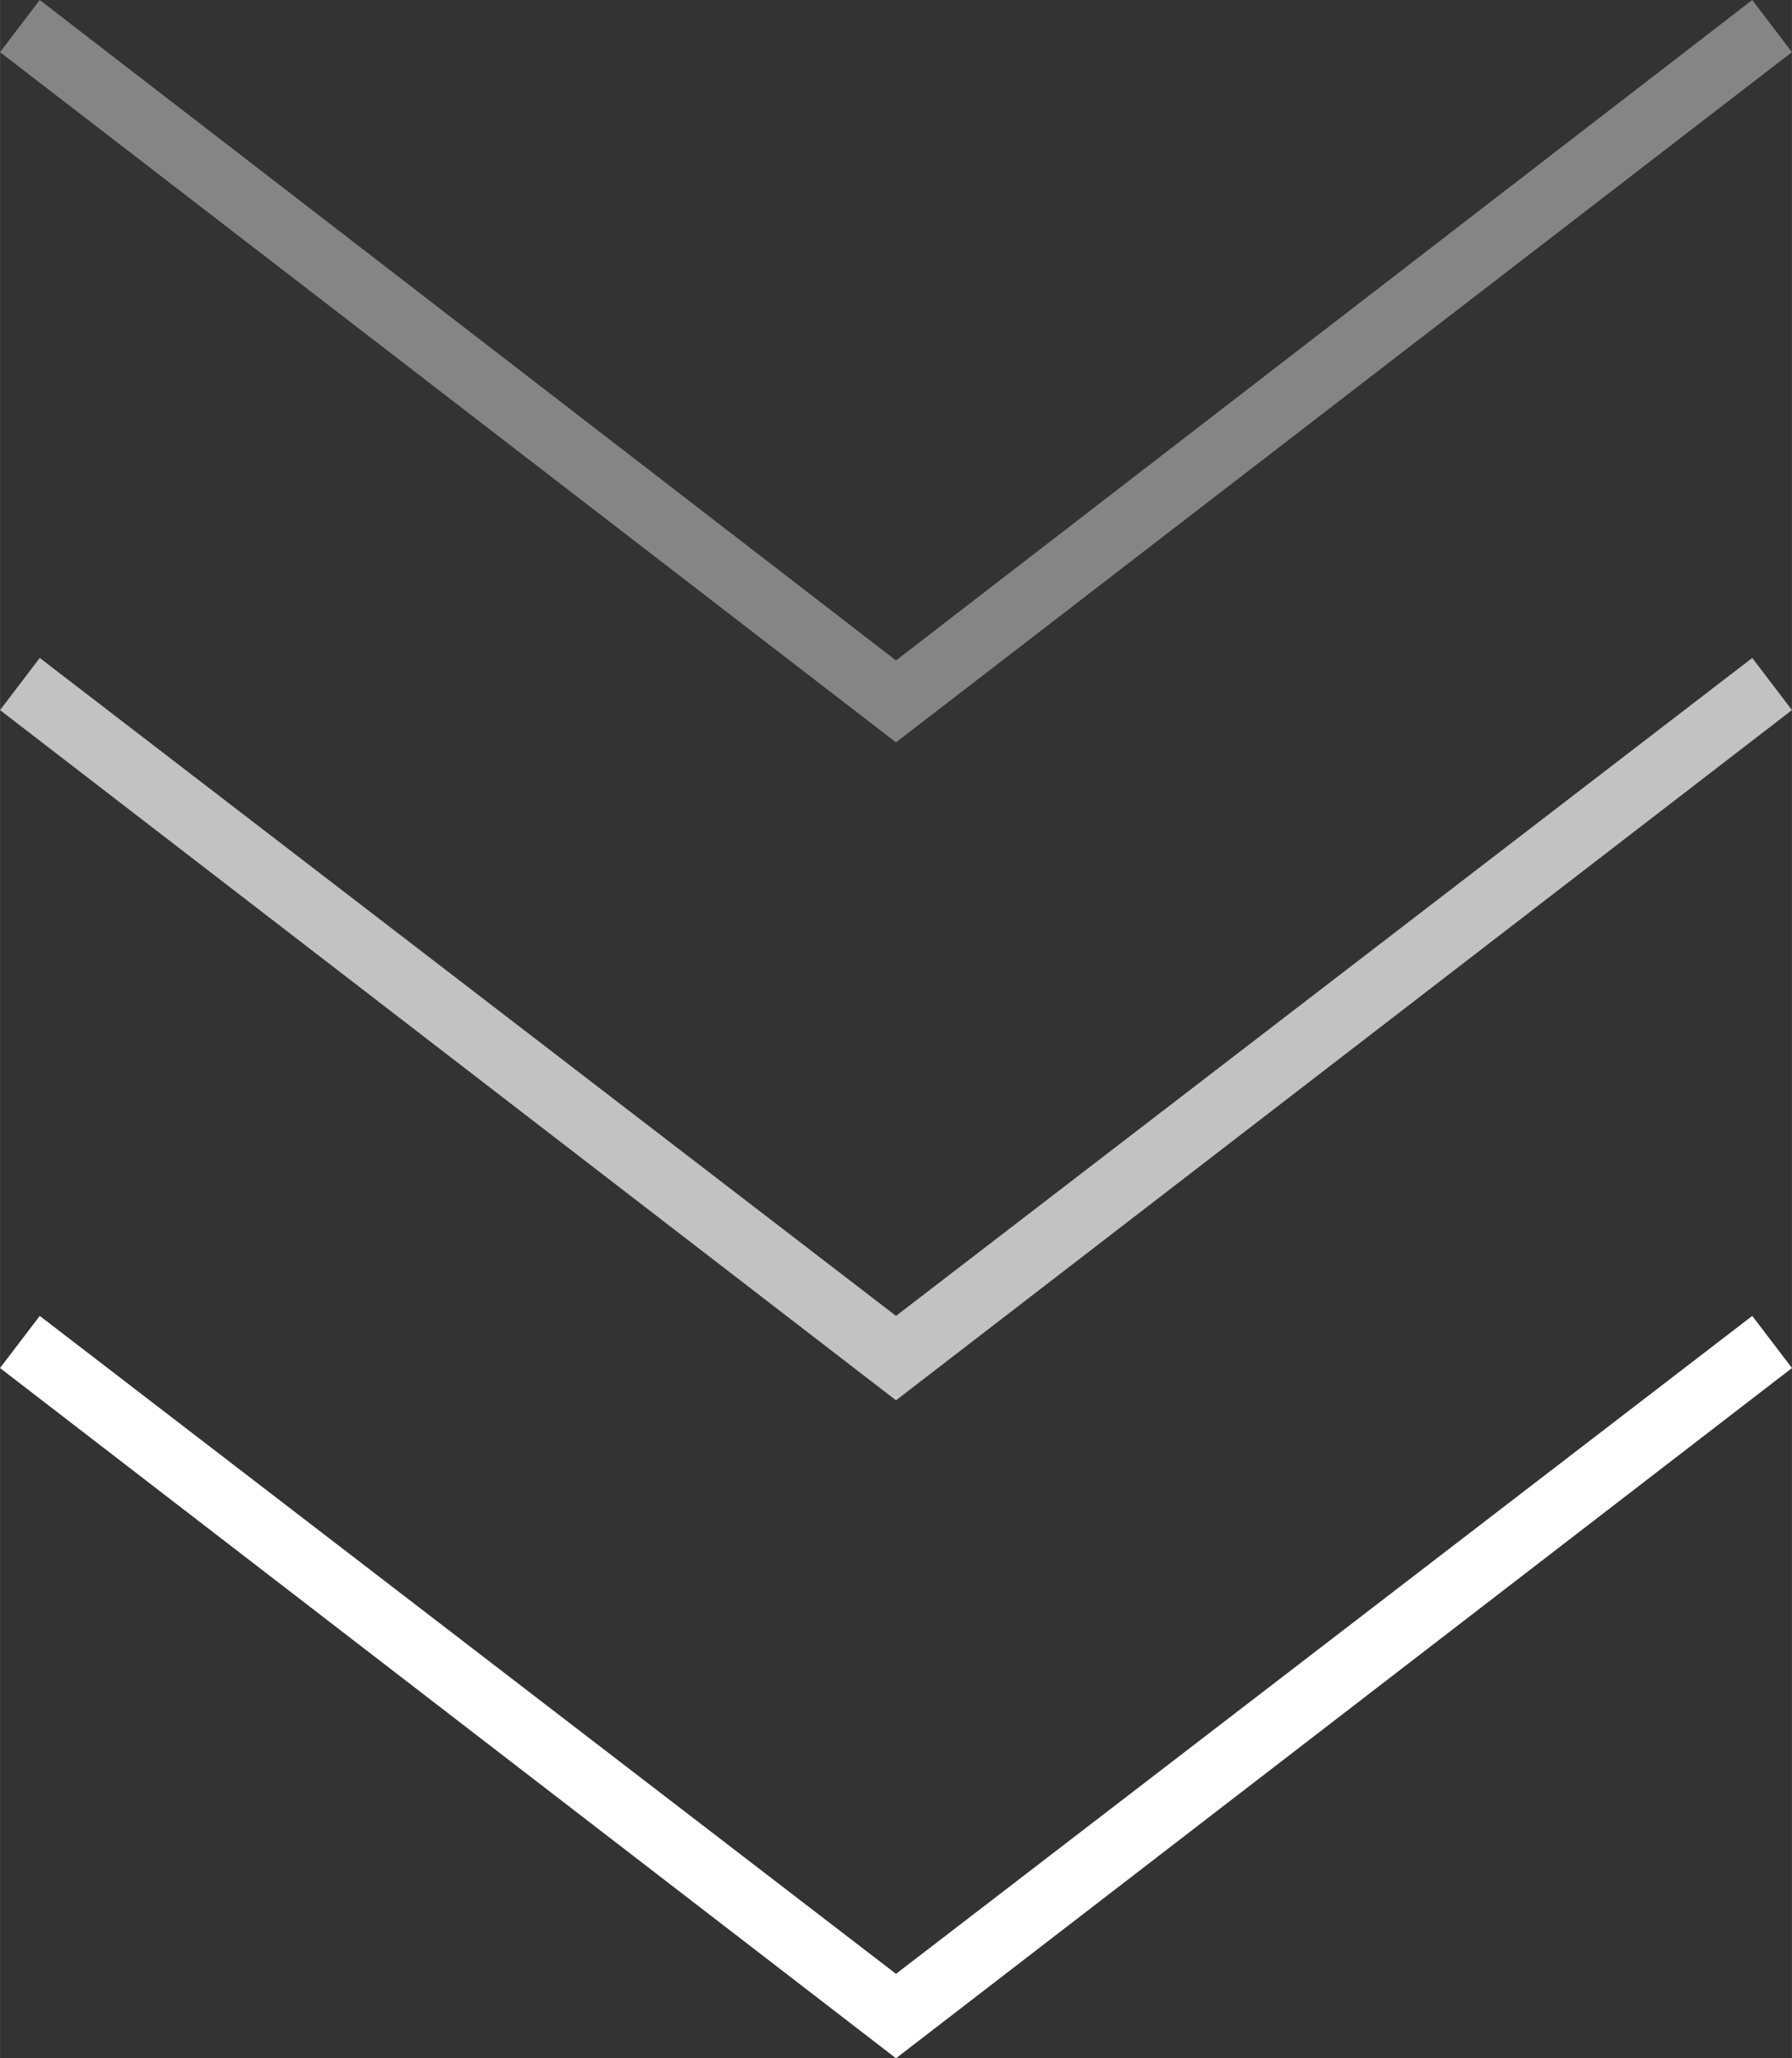 <?xml version="1.0" encoding="UTF-8"?>
<!DOCTYPE svg PUBLIC "-//W3C//DTD SVG 1.1//EN" "http://www.w3.org/Graphics/SVG/1.1/DTD/svg11.dtd">
<!-- Creator: CorelDRAW 2021 (64-Bit) -->
<svg xmlns="http://www.w3.org/2000/svg" xml:space="preserve" width="81px" height="93px" version="1.1" style="shape-rendering:geometricPrecision; text-rendering:geometricPrecision; image-rendering:optimizeQuality; fill-rule:evenodd; clip-rule:evenodd"
viewBox="0 0 7.22 8.29"
 xmlns:xlink="http://www.w3.org/1999/xlink"
 xmlns:xodm="http://www.corel.com/coreldraw/odm/2003">
 <rect x="0" y="0" width="7.22" height="8.29" fill="#333333" stroke="none"/>
 <defs>
  <style type="text/css">
   <![CDATA[
    .fil0 {fill:white;fill-rule:nonzero}
    .fil2 {fill:white;fill-rule:nonzero;fill-opacity:0.4}
    .fil1 {fill:white;fill-rule:nonzero;fill-opacity:0.702}
   ]]>
  </style>
 </defs>
 <g id="Vrstva_x0020_1">
  <g id="_2424873797232">
   <polygon class="fil0" points="0.16,5.3 3.61,7.95 7.06,5.3 7.22,5.51 3.61,8.29 0,5.51 "/>
   <polygon class="fil1" points="0.16,2.65 3.61,5.3 7.06,2.65 7.22,2.86 3.61,5.64 0,2.86 "/>
   <polygon class="fil2" points="0.16,0 3.61,2.66 7.06,0 7.22,0.21 3.61,2.99 0,0.21 "/>
  </g>
 </g>
</svg>
